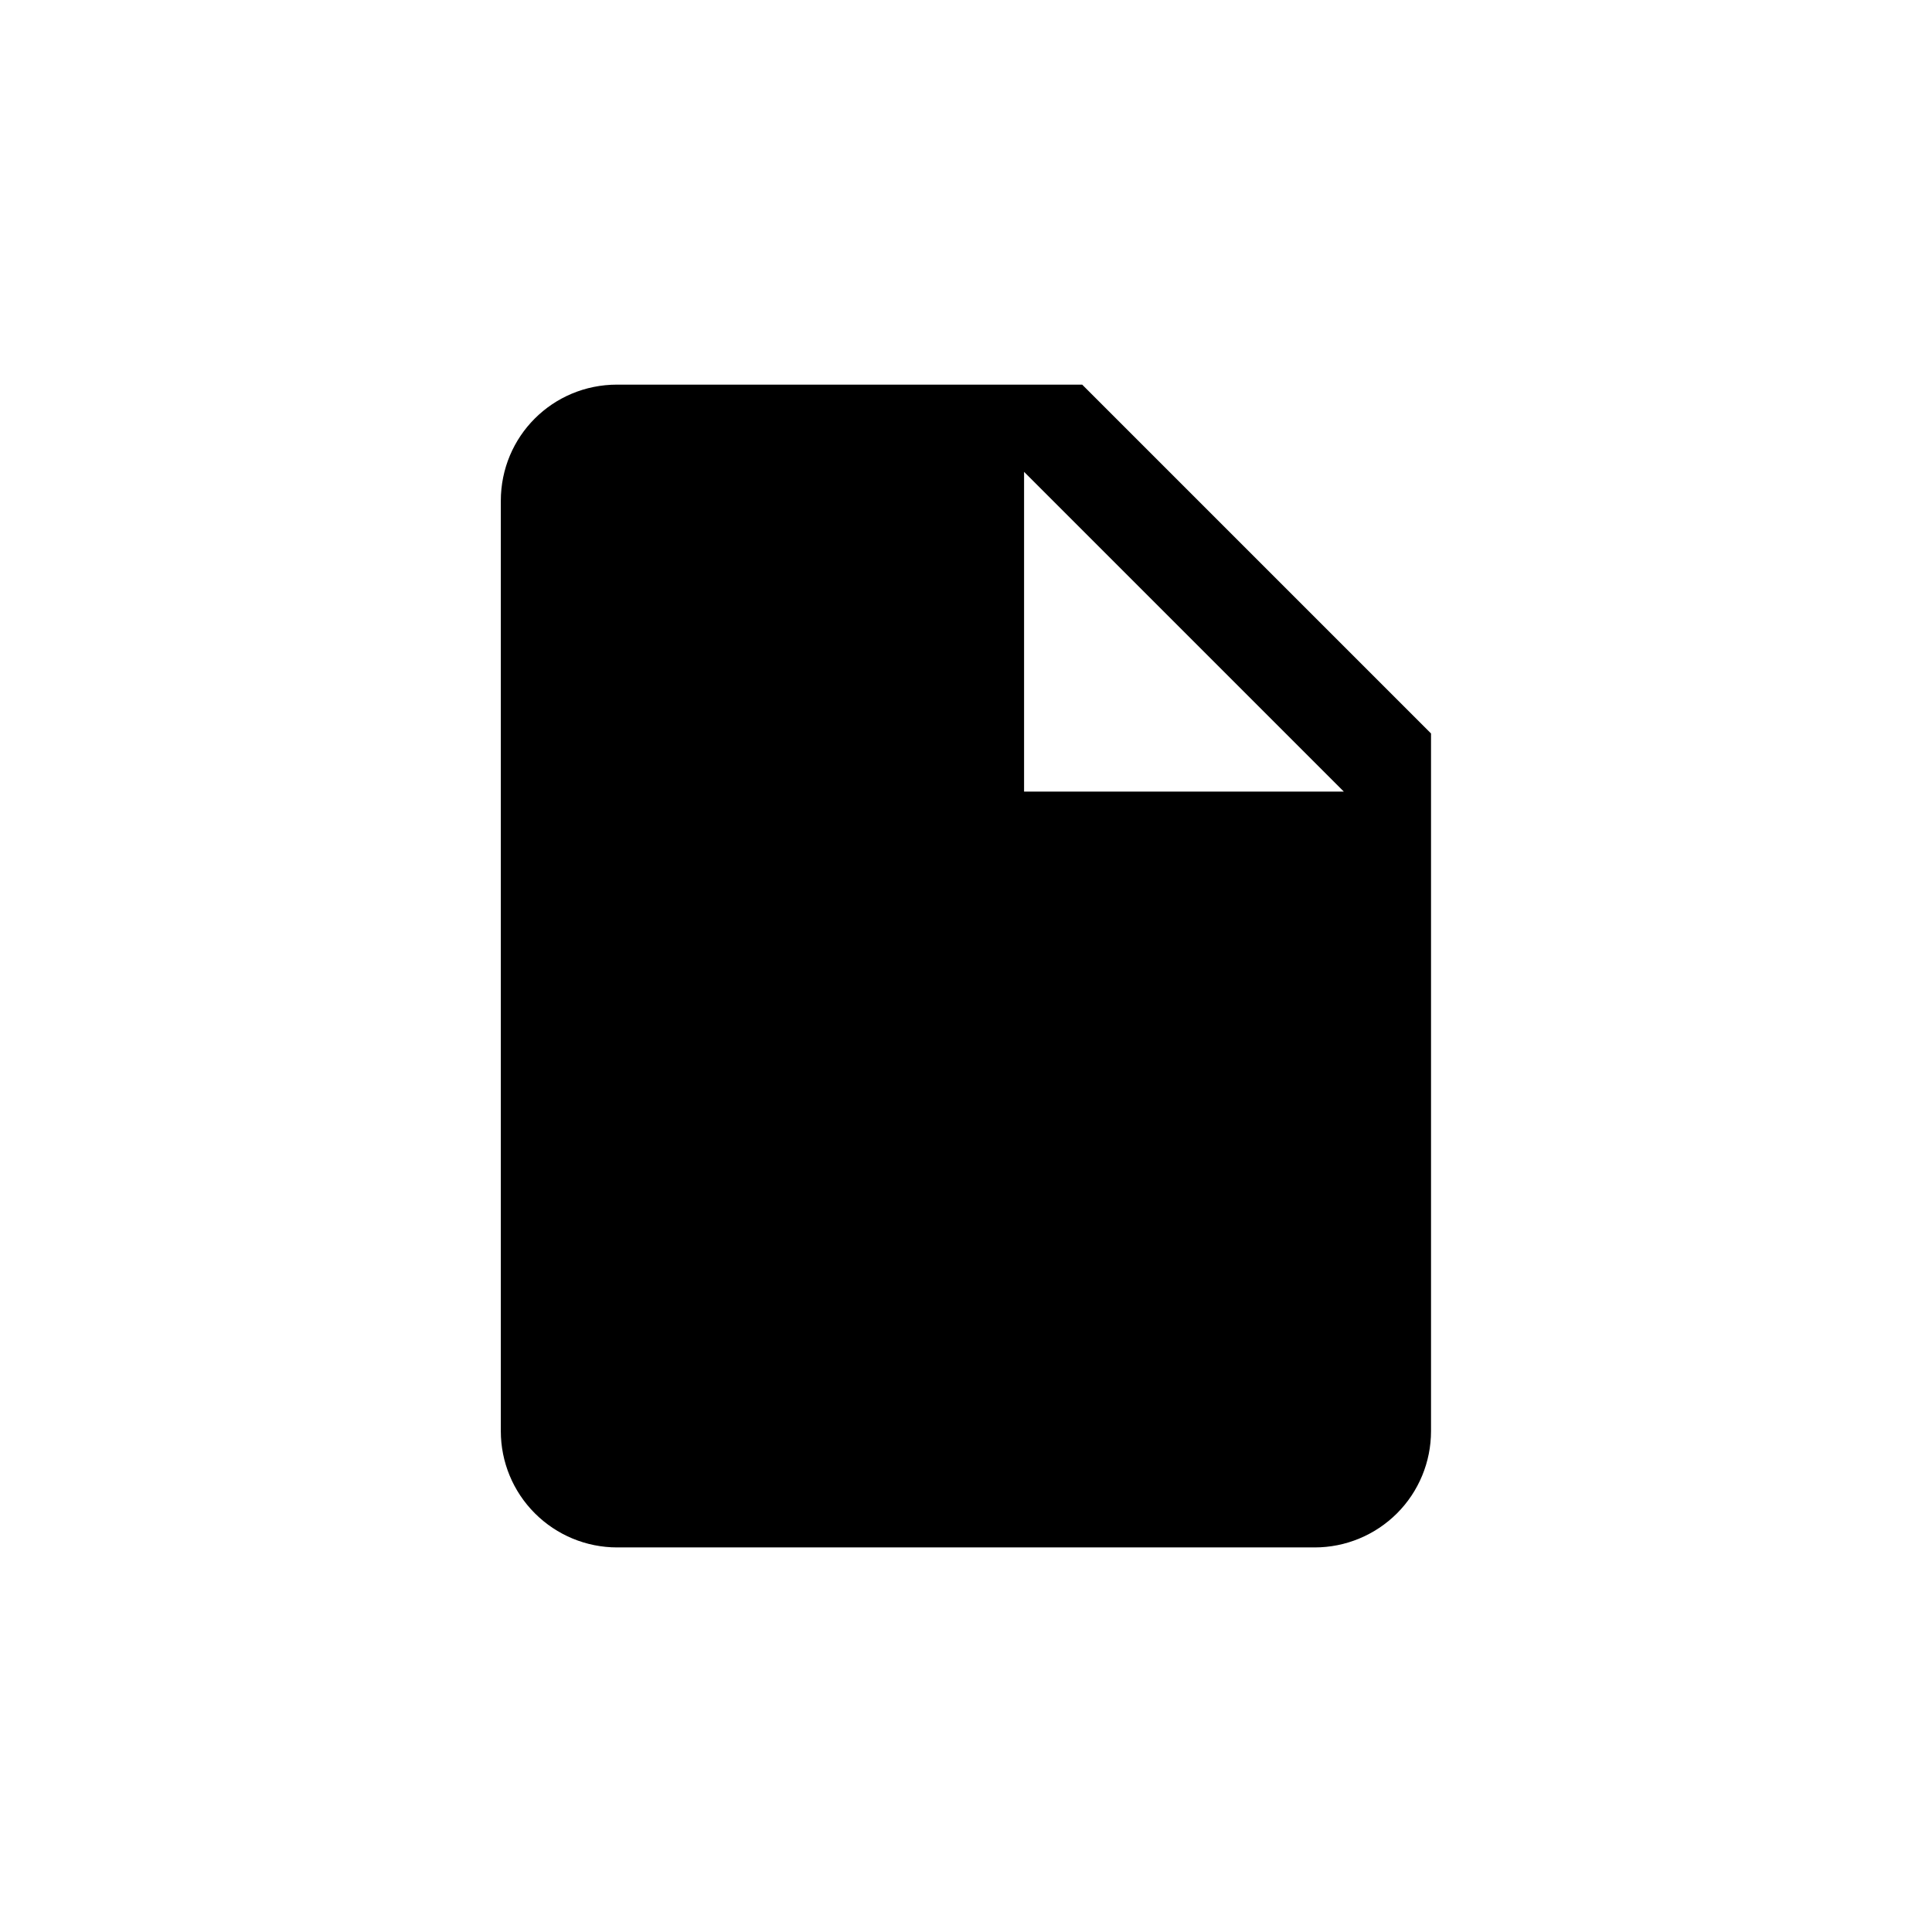 <svg width="36" height="36" viewBox="0 0 36 36" fill="none" xmlns="http://www.w3.org/2000/svg">
<path d="M19.082 14.75V8.792L25.04 14.75M11.499 7.167C10.296 7.167 9.332 8.131 9.332 9.334V26.667C9.332 27.242 9.56 27.793 9.967 28.199C10.373 28.605 10.924 28.834 11.499 28.834H24.499C25.073 28.834 25.624 28.605 26.031 28.199C26.437 27.793 26.665 27.242 26.665 26.667V13.667L20.165 7.167H11.499Z" fill="black"/>
</svg>
